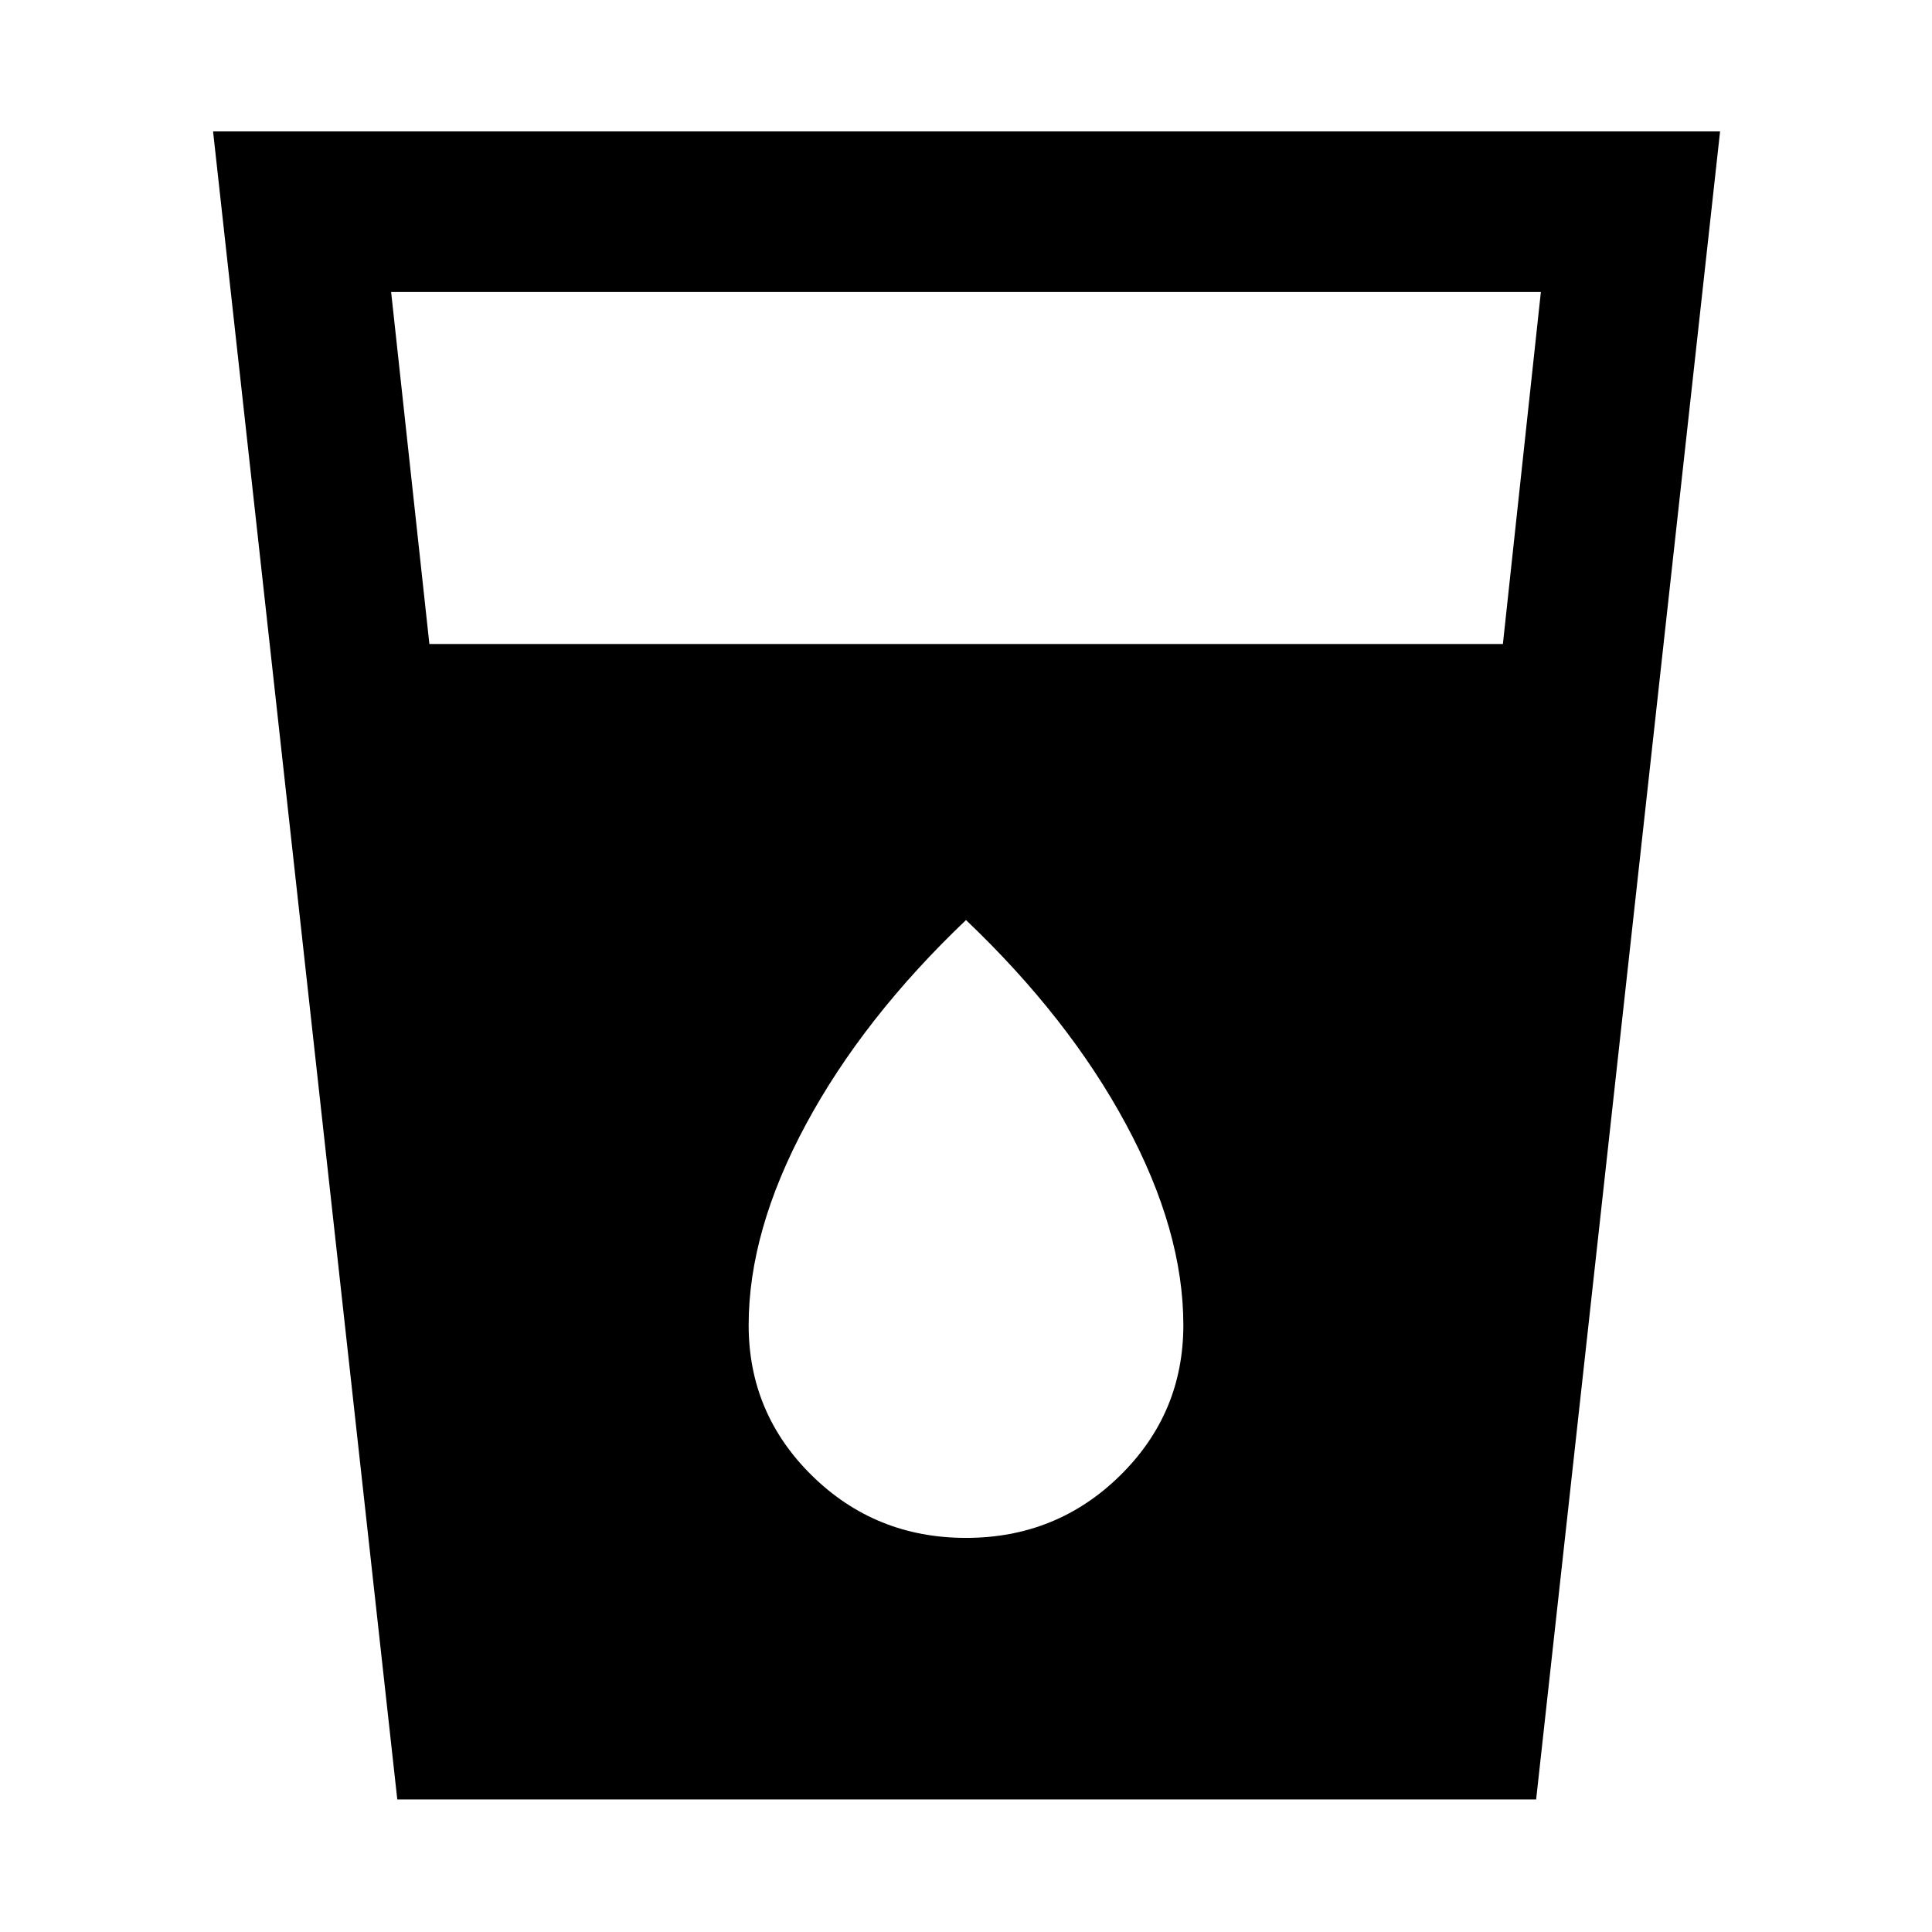 <svg xmlns="http://www.w3.org/2000/svg" width="48" height="48" viewBox="0 -960 960 960"><path d="M197.41-65.87 105.87-894.7H854.7L763.3-65.87H197.41ZM213.36-640h533.42l18.87-174.91h-571.3L213.36-640ZM480-195.83q45 0 76.5-30.92 31.5-30.93 31.5-74.82 0-46.91-28.5-99.8T480-502.83q-51 48.57-79.5 101.46-28.5 52.89-28.5 99.8 0 43.89 31.5 74.82 31.5 30.92 76.5 30.92Z"/></svg>